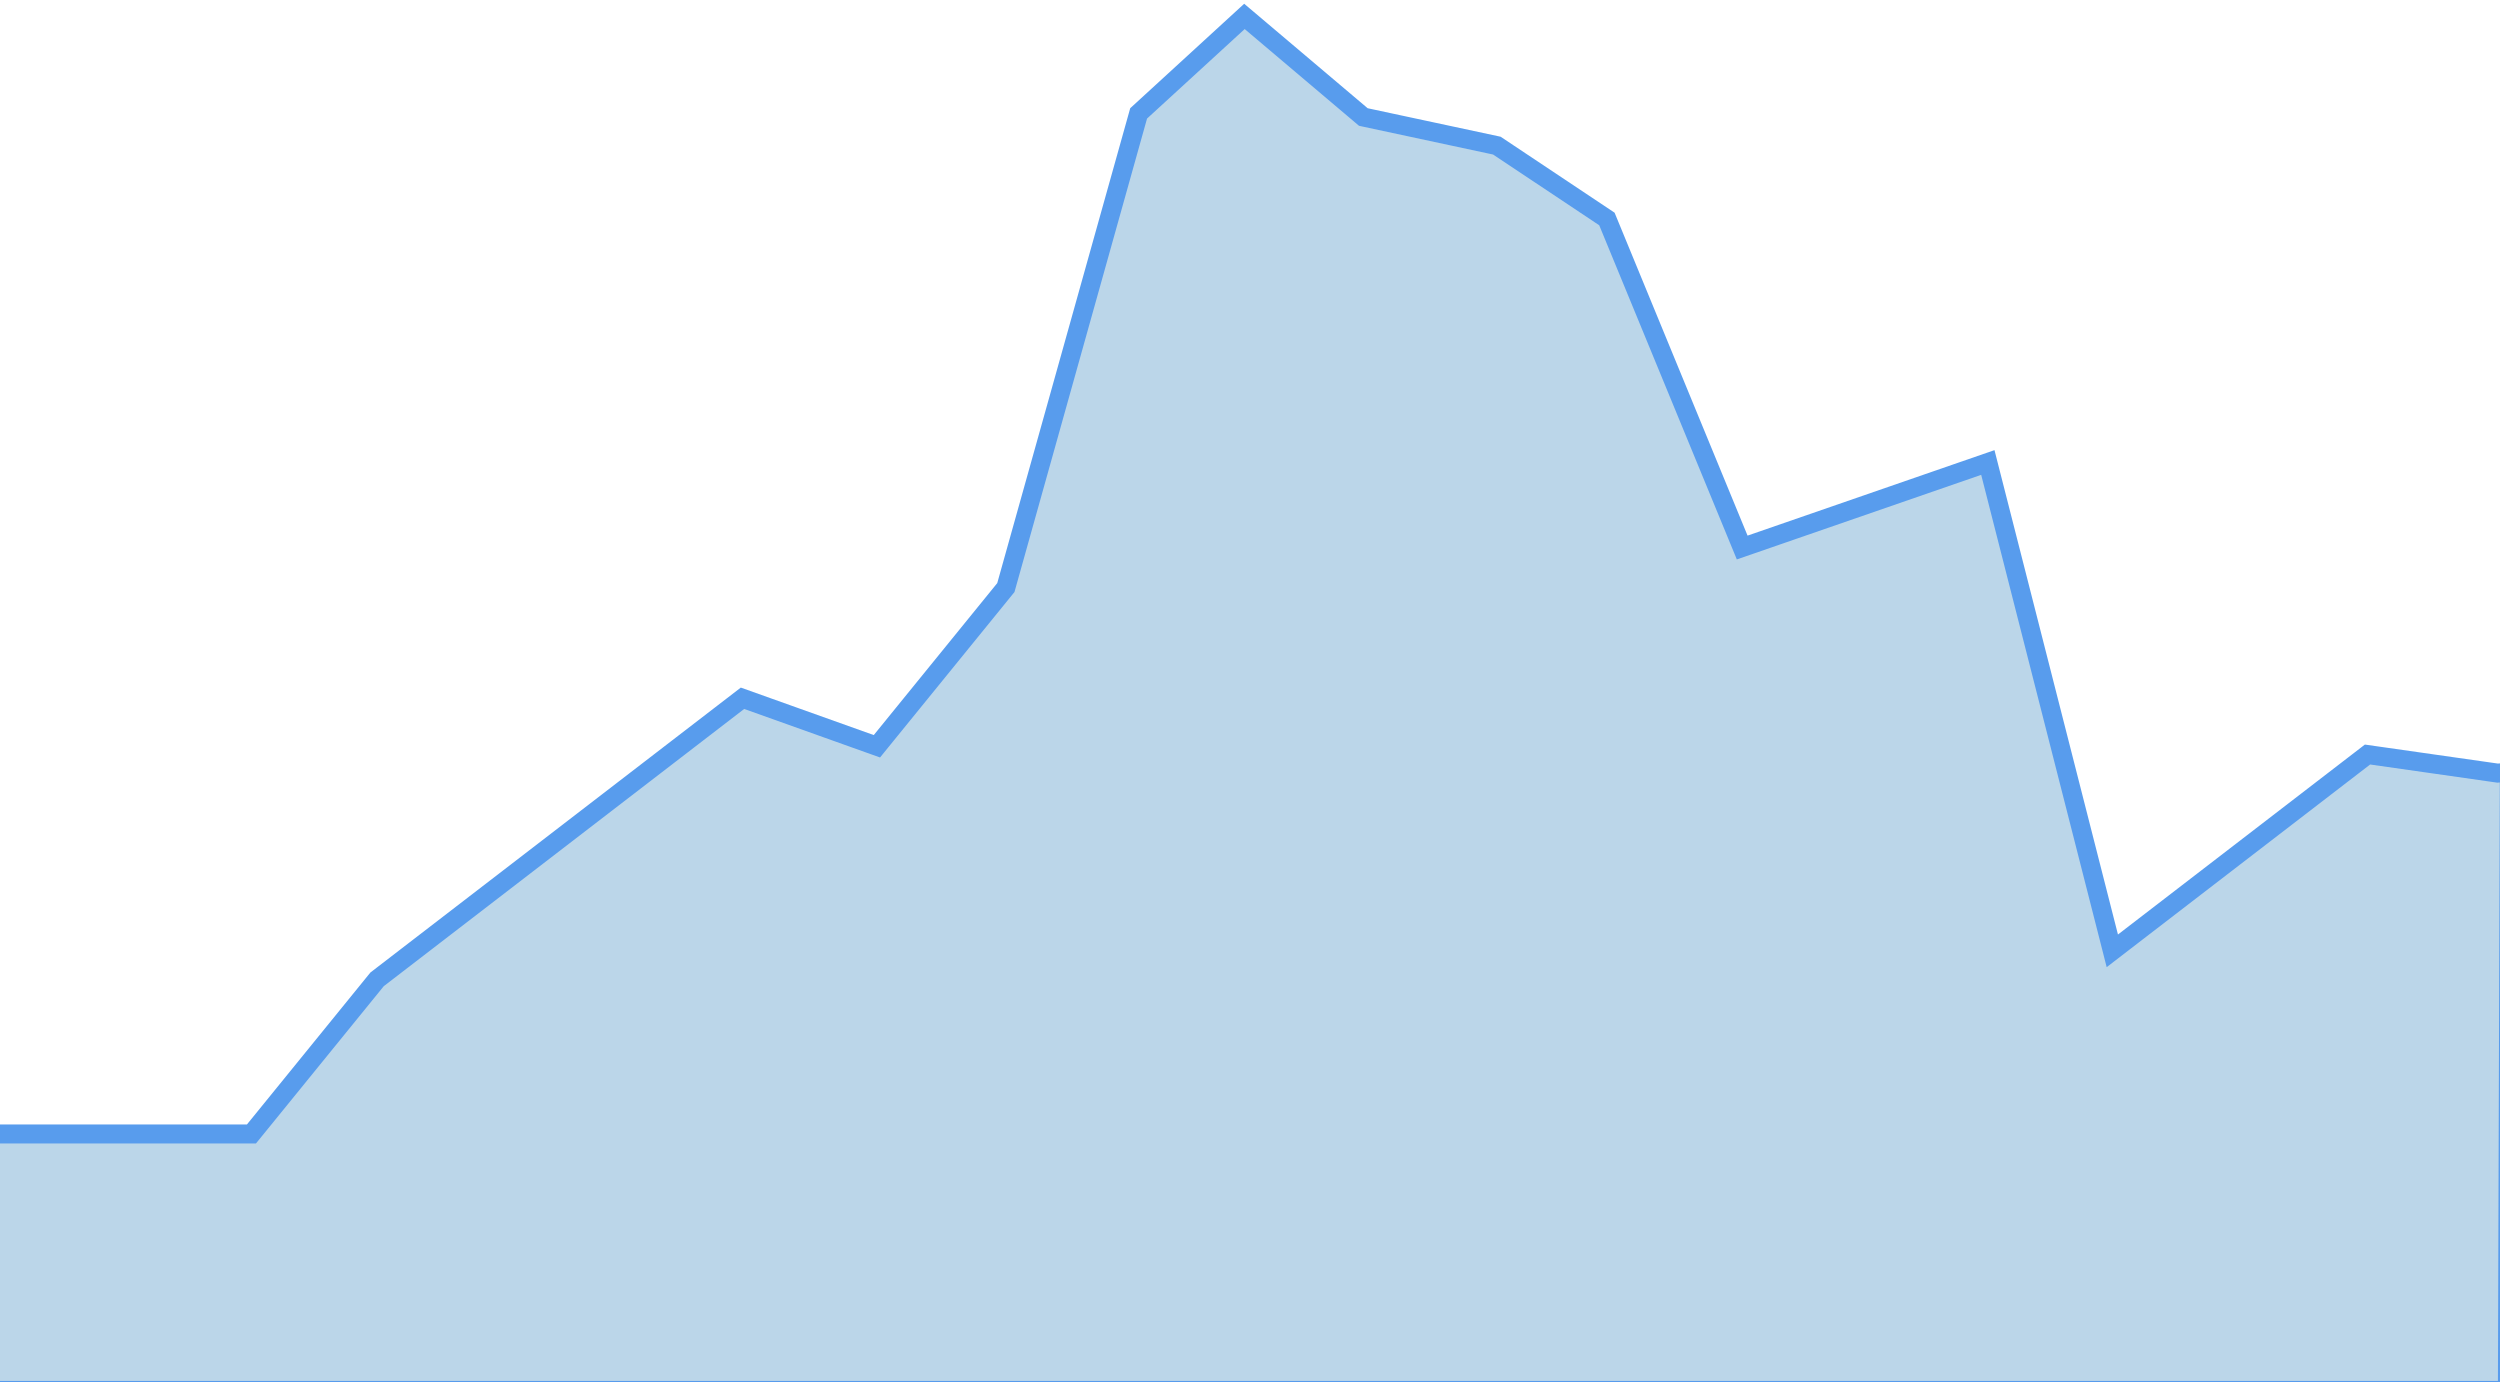 <svg width="208" height="115" viewBox="0 0 208 115" fill="none" xmlns="http://www.w3.org/2000/svg">
<path d="M208.615 115.681H-0.79V94.346H20.545H20.921L21.158 94.054L31.373 81.482L61.776 58.096L72.432 61.902L72.959 62.09L73.311 61.656L83.584 49.013L83.688 48.885L83.732 48.727L94.734 9.434L103.537 1.365L113.278 9.607L113.429 9.735L113.623 9.777L124.538 12.116L133.695 18.22L144.666 44.864L144.95 45.554L145.655 45.31L165.388 38.479L175.449 77.947L175.745 79.11L176.696 78.378L196.977 62.777L207.711 64.31L207.797 64.323L207.885 64.316L208.776 64.245L208.615 115.681Z" fill="#79AED4" fill-opacity="0.5" stroke="#589CED" stroke-width="1.58"/>
</svg>
